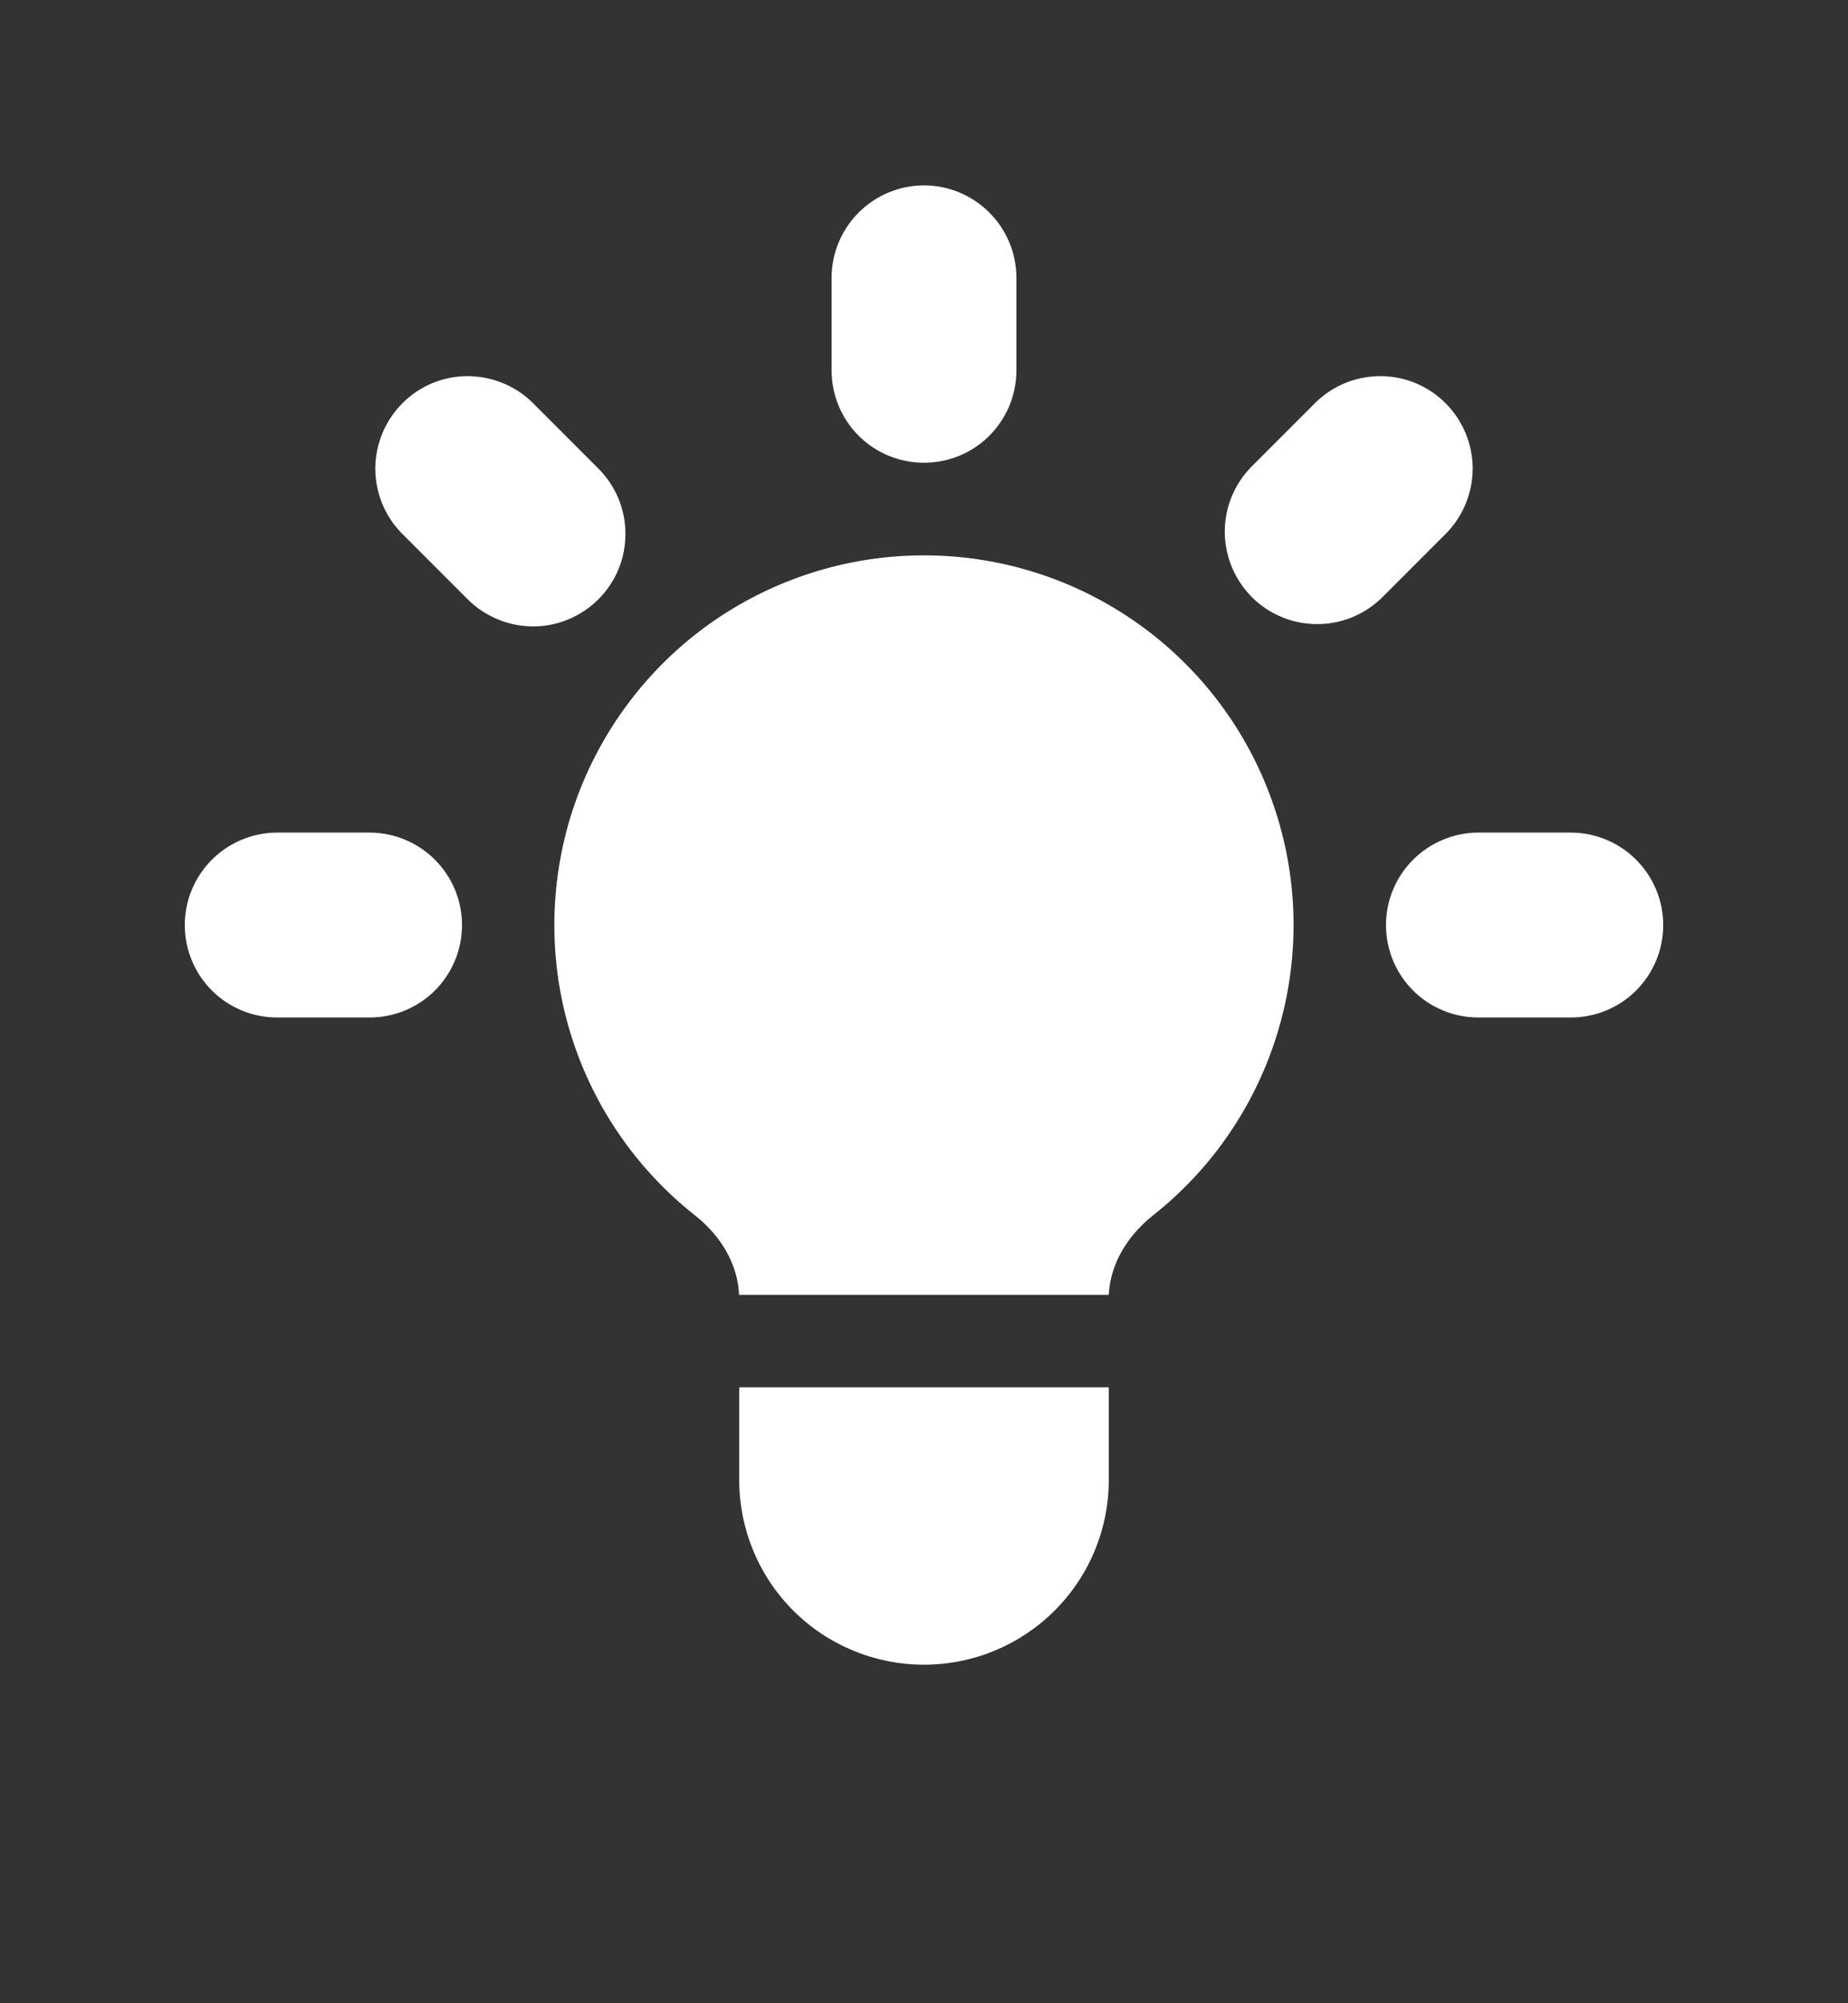 <svg width="12" height="13" viewBox="0 0 12 13" fill="none" xmlns="http://www.w3.org/2000/svg">
<rect x="0" y="0" width="12" height="13" fill="#333333" stroke="none"/>
<path d="M6.6 1.803C6.6 1.644 6.537 1.492 6.424 1.379C6.312 1.267 6.159 1.203 6 1.203C5.841 1.203 5.688 1.267 5.576 1.379C5.463 1.492 5.4 1.644 5.4 1.803V2.403C5.4 2.563 5.463 2.715 5.576 2.828C5.688 2.94 5.841 3.003 6 3.003C6.159 3.003 6.312 2.94 6.424 2.828C6.537 2.715 6.6 2.563 6.6 2.403V1.803ZM9.394 3.458C9.503 3.345 9.564 3.193 9.563 3.036C9.561 2.878 9.498 2.728 9.387 2.617C9.276 2.505 9.125 2.442 8.968 2.441C8.81 2.44 8.659 2.5 8.546 2.609L8.122 3.033C8.012 3.147 7.952 3.298 7.953 3.456C7.955 3.613 8.018 3.763 8.129 3.875C8.24 3.986 8.391 4.049 8.548 4.05C8.705 4.052 8.857 3.991 8.97 3.882L9.394 3.458ZM10.8 6.003C10.8 6.163 10.737 6.315 10.624 6.428C10.512 6.54 10.359 6.603 10.2 6.603H9.6C9.441 6.603 9.288 6.54 9.176 6.428C9.063 6.315 9 6.163 9 6.003C9 5.844 9.063 5.692 9.176 5.579C9.288 5.467 9.441 5.403 9.6 5.403H10.2C10.359 5.403 10.512 5.467 10.624 5.579C10.737 5.692 10.8 5.844 10.8 6.003ZM3.03 3.882C3.085 3.939 3.152 3.985 3.225 4.016C3.298 4.048 3.377 4.064 3.456 4.065C3.536 4.066 3.615 4.051 3.689 4.02C3.762 3.99 3.829 3.946 3.886 3.889C3.942 3.833 3.987 3.766 4.017 3.692C4.047 3.619 4.062 3.54 4.061 3.46C4.061 3.38 4.044 3.301 4.013 3.228C3.981 3.155 3.936 3.089 3.878 3.033L3.454 2.609C3.341 2.5 3.189 2.44 3.032 2.441C2.875 2.442 2.724 2.505 2.613 2.617C2.502 2.728 2.439 2.878 2.437 3.036C2.436 3.193 2.496 3.345 2.606 3.458L3.03 3.882ZM3 6.003C3 6.163 2.937 6.315 2.824 6.428C2.712 6.54 2.559 6.603 2.4 6.603H1.8C1.641 6.603 1.488 6.54 1.376 6.428C1.263 6.315 1.2 6.163 1.2 6.003C1.2 5.844 1.263 5.692 1.376 5.579C1.488 5.467 1.641 5.403 1.8 5.403H2.4C2.559 5.403 2.712 5.467 2.824 5.579C2.937 5.692 3 5.844 3 6.003ZM4.8 9.603V9.003H7.2V9.603C7.2 9.922 7.074 10.227 6.848 10.452C6.623 10.677 6.318 10.803 6 10.803C5.682 10.803 5.376 10.677 5.151 10.452C4.926 10.227 4.8 9.922 4.8 9.603ZM7.2 8.403C7.209 8.199 7.325 8.016 7.486 7.888C7.878 7.579 8.163 7.156 8.303 6.677C8.443 6.199 8.431 5.688 8.267 5.217C8.104 4.746 7.798 4.337 7.391 4.048C6.985 3.759 6.499 3.604 6 3.604C5.501 3.604 5.015 3.759 4.608 4.048C4.202 4.337 3.896 4.746 3.732 5.217C3.569 5.688 3.556 6.199 3.696 6.677C3.836 7.156 4.122 7.579 4.514 7.888C4.676 8.016 4.791 8.199 4.799 8.403H7.201H7.2Z" fill="white"/>
</svg>
